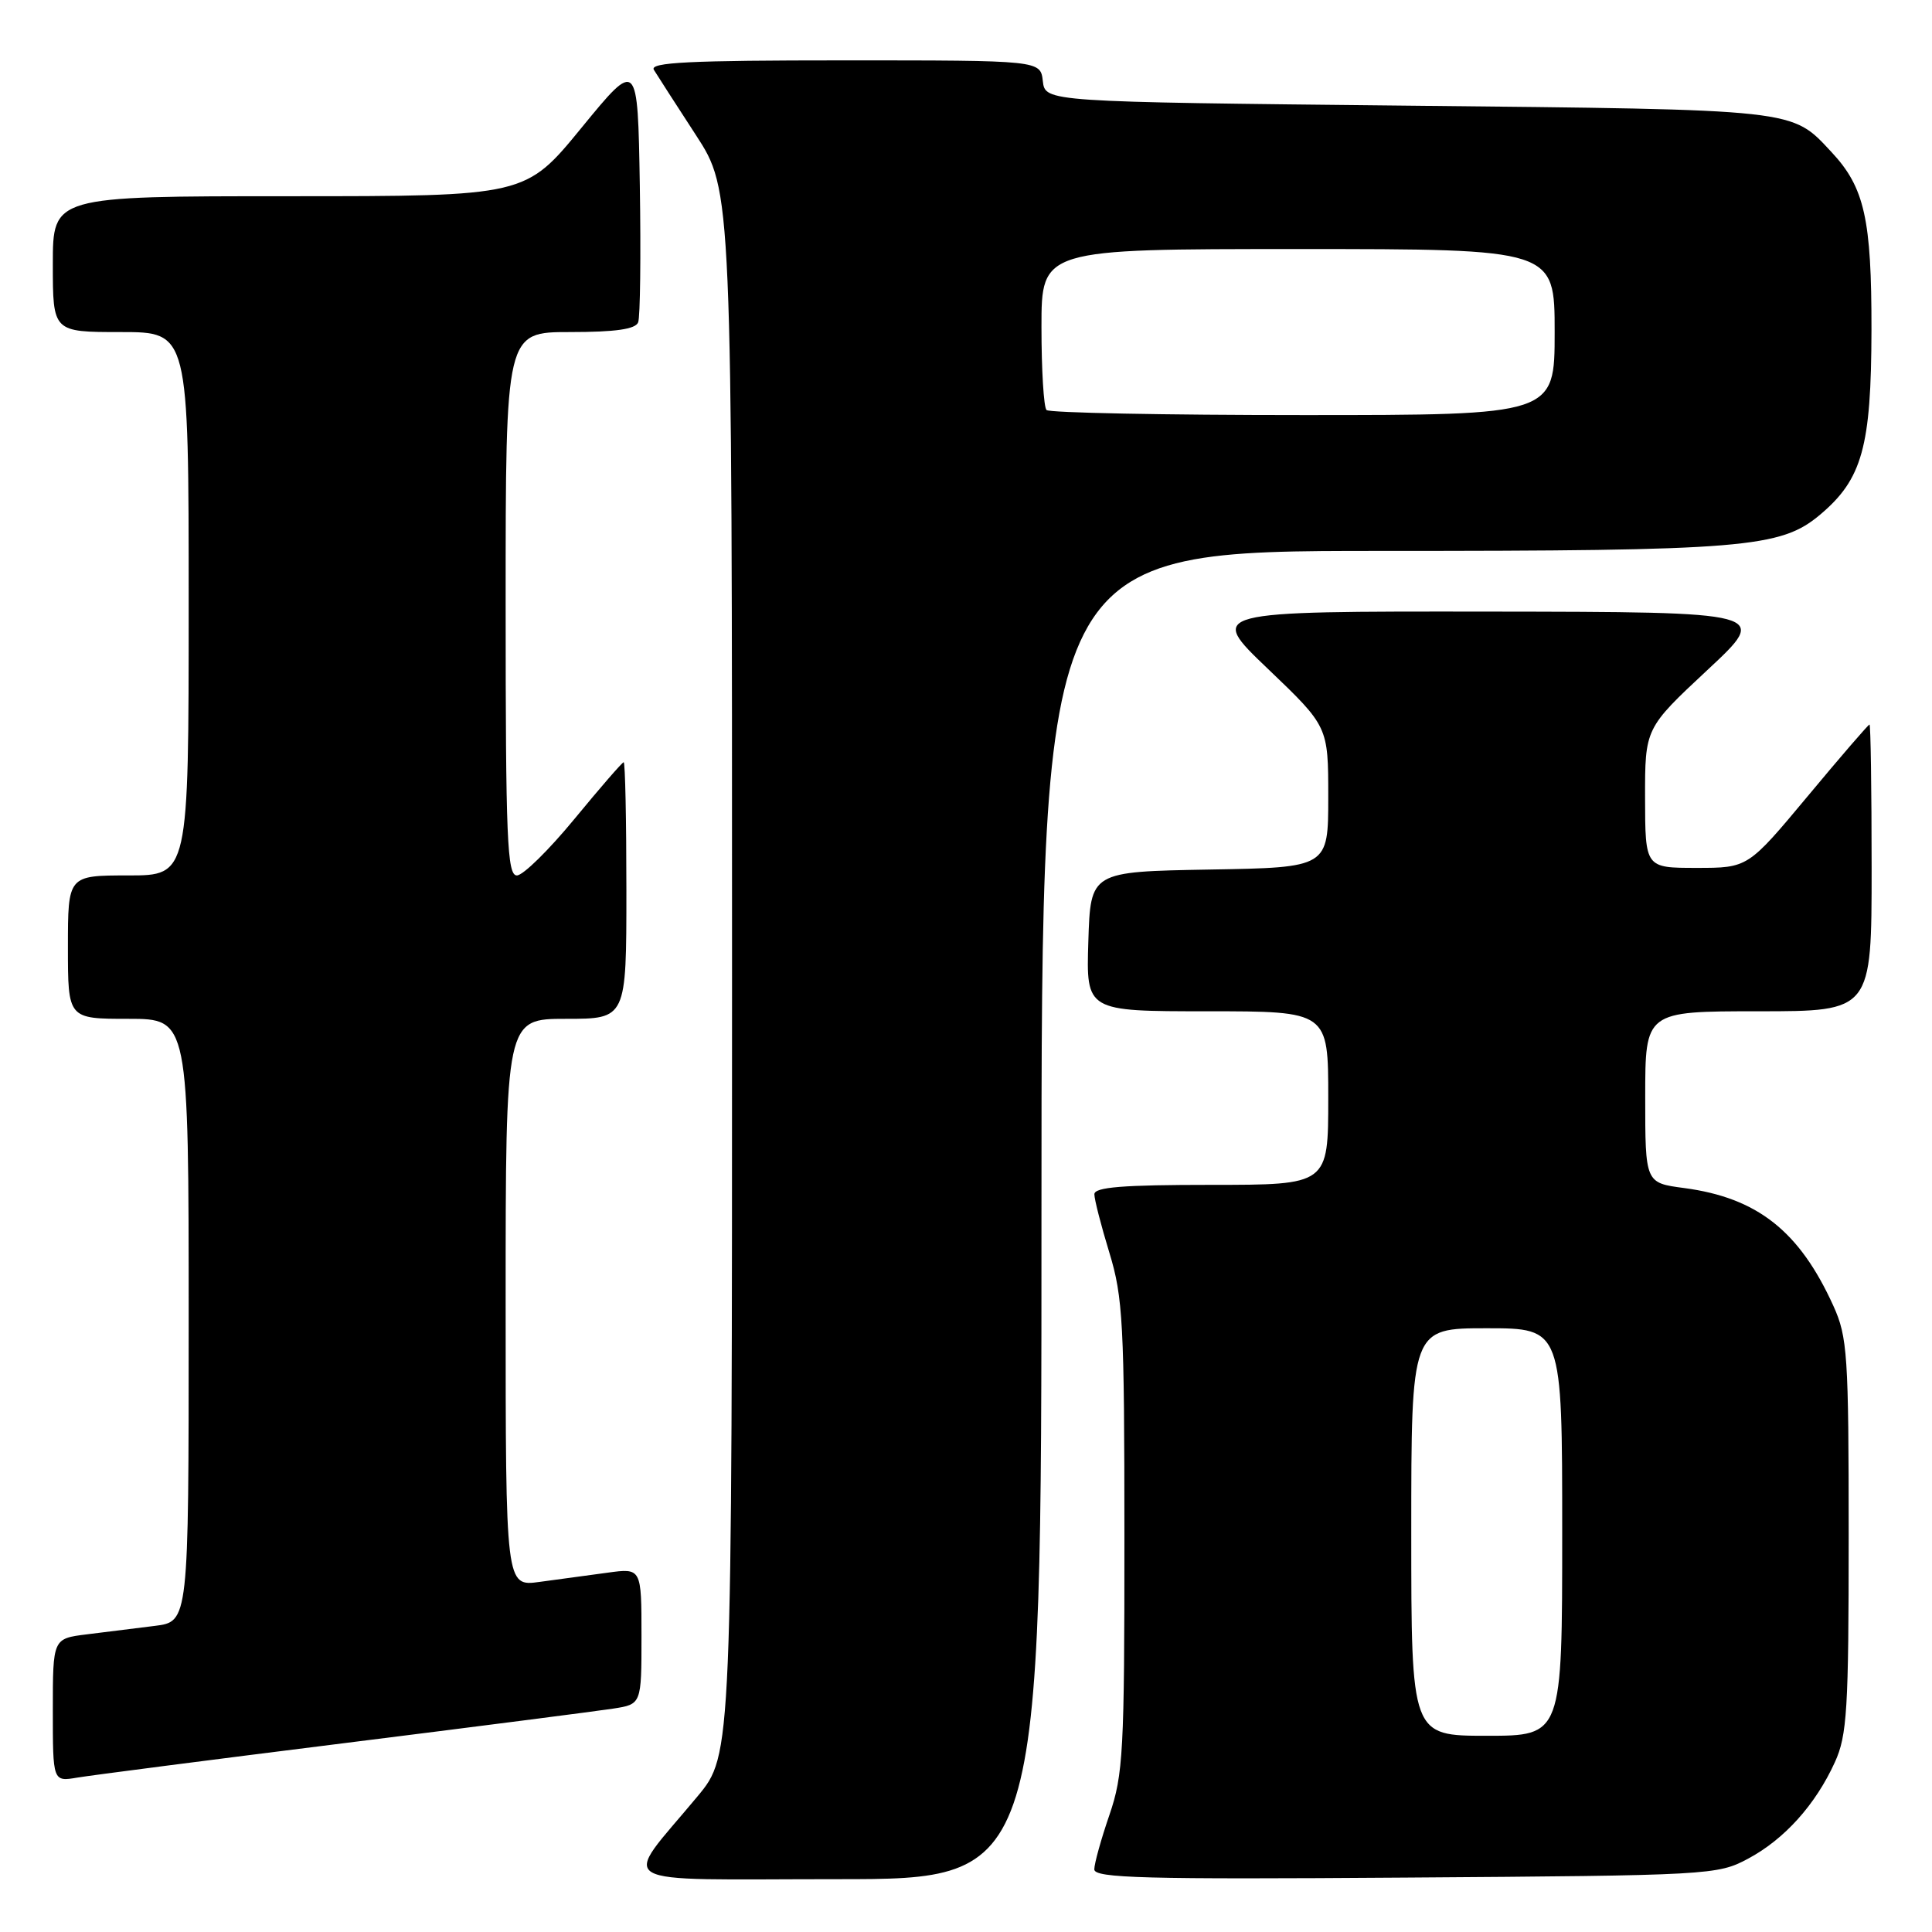 <?xml version="1.0" encoding="UTF-8" standalone="no"?>
<!DOCTYPE svg PUBLIC "-//W3C//DTD SVG 1.1//EN" "http://www.w3.org/Graphics/SVG/1.1/DTD/svg11.dtd" >
<svg xmlns="http://www.w3.org/2000/svg" xmlns:xlink="http://www.w3.org/1999/xlink" version="1.1" viewBox="0 0 256 256">
 <g >
 <path fill="currentColor"
d=" M 138.00 161.00 C 138.00 73.00 138.00 73.00 182.95 73.00 C 231.12 73.00 235.94 72.60 241.17 68.20 C 246.76 63.50 247.95 59.21 247.98 43.72 C 248.00 29.03 247.06 24.84 242.70 20.17 C 237.33 14.41 238.53 14.54 186.50 14.00 C 138.50 13.50 138.50 13.50 138.18 10.75 C 137.87 8.00 137.87 8.00 111.87 8.00 C 91.34 8.00 86.04 8.26 86.64 9.25 C 87.06 9.94 89.56 13.82 92.20 17.88 C 97.00 25.26 97.00 25.26 97.00 128.89 C 97.00 232.51 97.00 232.51 92.44 238.01 C 82.29 250.23 80.22 249.00 110.93 249.00 C 138.00 249.00 138.00 249.00 138.00 161.00 Z  M 231.62 246.29 C 236.44 243.72 240.57 239.13 243.13 233.50 C 244.75 229.96 244.96 226.53 244.96 203.50 C 244.96 179.52 244.80 177.15 242.93 173.03 C 238.43 163.11 232.85 158.71 223.15 157.42 C 218.00 156.74 218.00 156.74 218.00 145.37 C 218.00 134.00 218.00 134.00 233.00 134.00 C 248.00 134.00 248.00 134.00 248.00 115.00 C 248.00 104.55 247.87 96.00 247.72 96.00 C 247.57 96.00 243.88 100.27 239.53 105.50 C 231.61 115.00 231.61 115.00 224.81 115.00 C 218.00 115.00 218.00 115.00 217.98 105.75 C 217.97 96.50 217.97 96.50 226.23 88.79 C 234.50 81.09 234.50 81.09 197.26 81.04 C 160.02 81.00 160.02 81.00 168.01 88.63 C 176.00 96.27 176.00 96.27 176.00 105.61 C 176.00 114.95 176.00 114.95 160.25 115.22 C 144.50 115.50 144.50 115.50 144.21 124.75 C 143.92 134.00 143.92 134.00 159.96 134.00 C 176.00 134.00 176.00 134.00 176.00 145.50 C 176.00 157.00 176.00 157.00 160.50 157.00 C 148.76 157.00 145.00 157.30 145.01 158.25 C 145.01 158.94 145.91 162.43 147.00 166.00 C 148.80 171.88 148.99 175.44 148.99 203.59 C 149.00 232.09 148.83 235.17 147.00 240.50 C 145.90 243.70 145.00 246.94 145.00 247.70 C 145.00 248.86 151.63 249.04 186.25 248.79 C 226.59 248.51 227.59 248.45 231.62 246.29 Z  M 45.50 230.99 C 63.10 228.79 79.19 226.72 81.25 226.40 C 85.00 225.82 85.00 225.82 85.00 216.80 C 85.00 207.77 85.00 207.77 80.50 208.39 C 78.03 208.72 73.97 209.28 71.50 209.61 C 67.00 210.23 67.00 210.23 67.00 172.61 C 67.00 135.00 67.00 135.00 75.00 135.00 C 83.00 135.00 83.00 135.00 83.00 118.00 C 83.00 108.65 82.84 101.00 82.64 101.00 C 82.45 101.00 79.52 104.38 76.13 108.50 C 72.74 112.62 69.31 116.00 68.49 116.00 C 67.20 116.00 67.00 111.20 67.00 80.00 C 67.00 44.00 67.00 44.00 75.53 44.00 C 81.56 44.00 84.21 43.62 84.56 42.71 C 84.83 42.01 84.93 33.87 84.78 24.63 C 84.50 7.84 84.50 7.84 77.06 16.92 C 69.63 26.00 69.63 26.00 38.31 26.00 C 7.00 26.00 7.00 26.00 7.00 35.00 C 7.00 44.00 7.00 44.00 16.00 44.00 C 25.00 44.00 25.00 44.00 25.00 80.00 C 25.00 116.00 25.00 116.00 17.00 116.00 C 9.00 116.00 9.00 116.00 9.00 125.50 C 9.00 135.00 9.00 135.00 17.00 135.00 C 25.00 135.00 25.00 135.00 25.00 174.94 C 25.00 214.88 25.00 214.88 20.50 215.44 C 18.02 215.75 13.98 216.25 11.50 216.56 C 7.00 217.12 7.00 217.12 7.00 226.61 C 7.00 236.09 7.00 236.09 10.25 235.54 C 12.04 235.24 27.90 233.19 45.50 230.99 Z  M 138.67 54.33 C 138.30 53.97 138.00 49.02 138.00 43.33 C 138.00 33.00 138.00 33.00 172.00 33.00 C 206.00 33.00 206.00 33.00 206.00 44.00 C 206.00 55.00 206.00 55.00 172.67 55.00 C 154.33 55.00 139.03 54.70 138.67 54.33 Z  M 187.00 203.00 C 187.00 176.00 187.00 176.00 197.00 176.00 C 207.00 176.00 207.00 176.00 207.00 203.00 C 207.00 230.00 207.00 230.00 197.00 230.00 C 187.00 230.00 187.00 230.00 187.00 203.00 Z "/>
</g>
</svg>